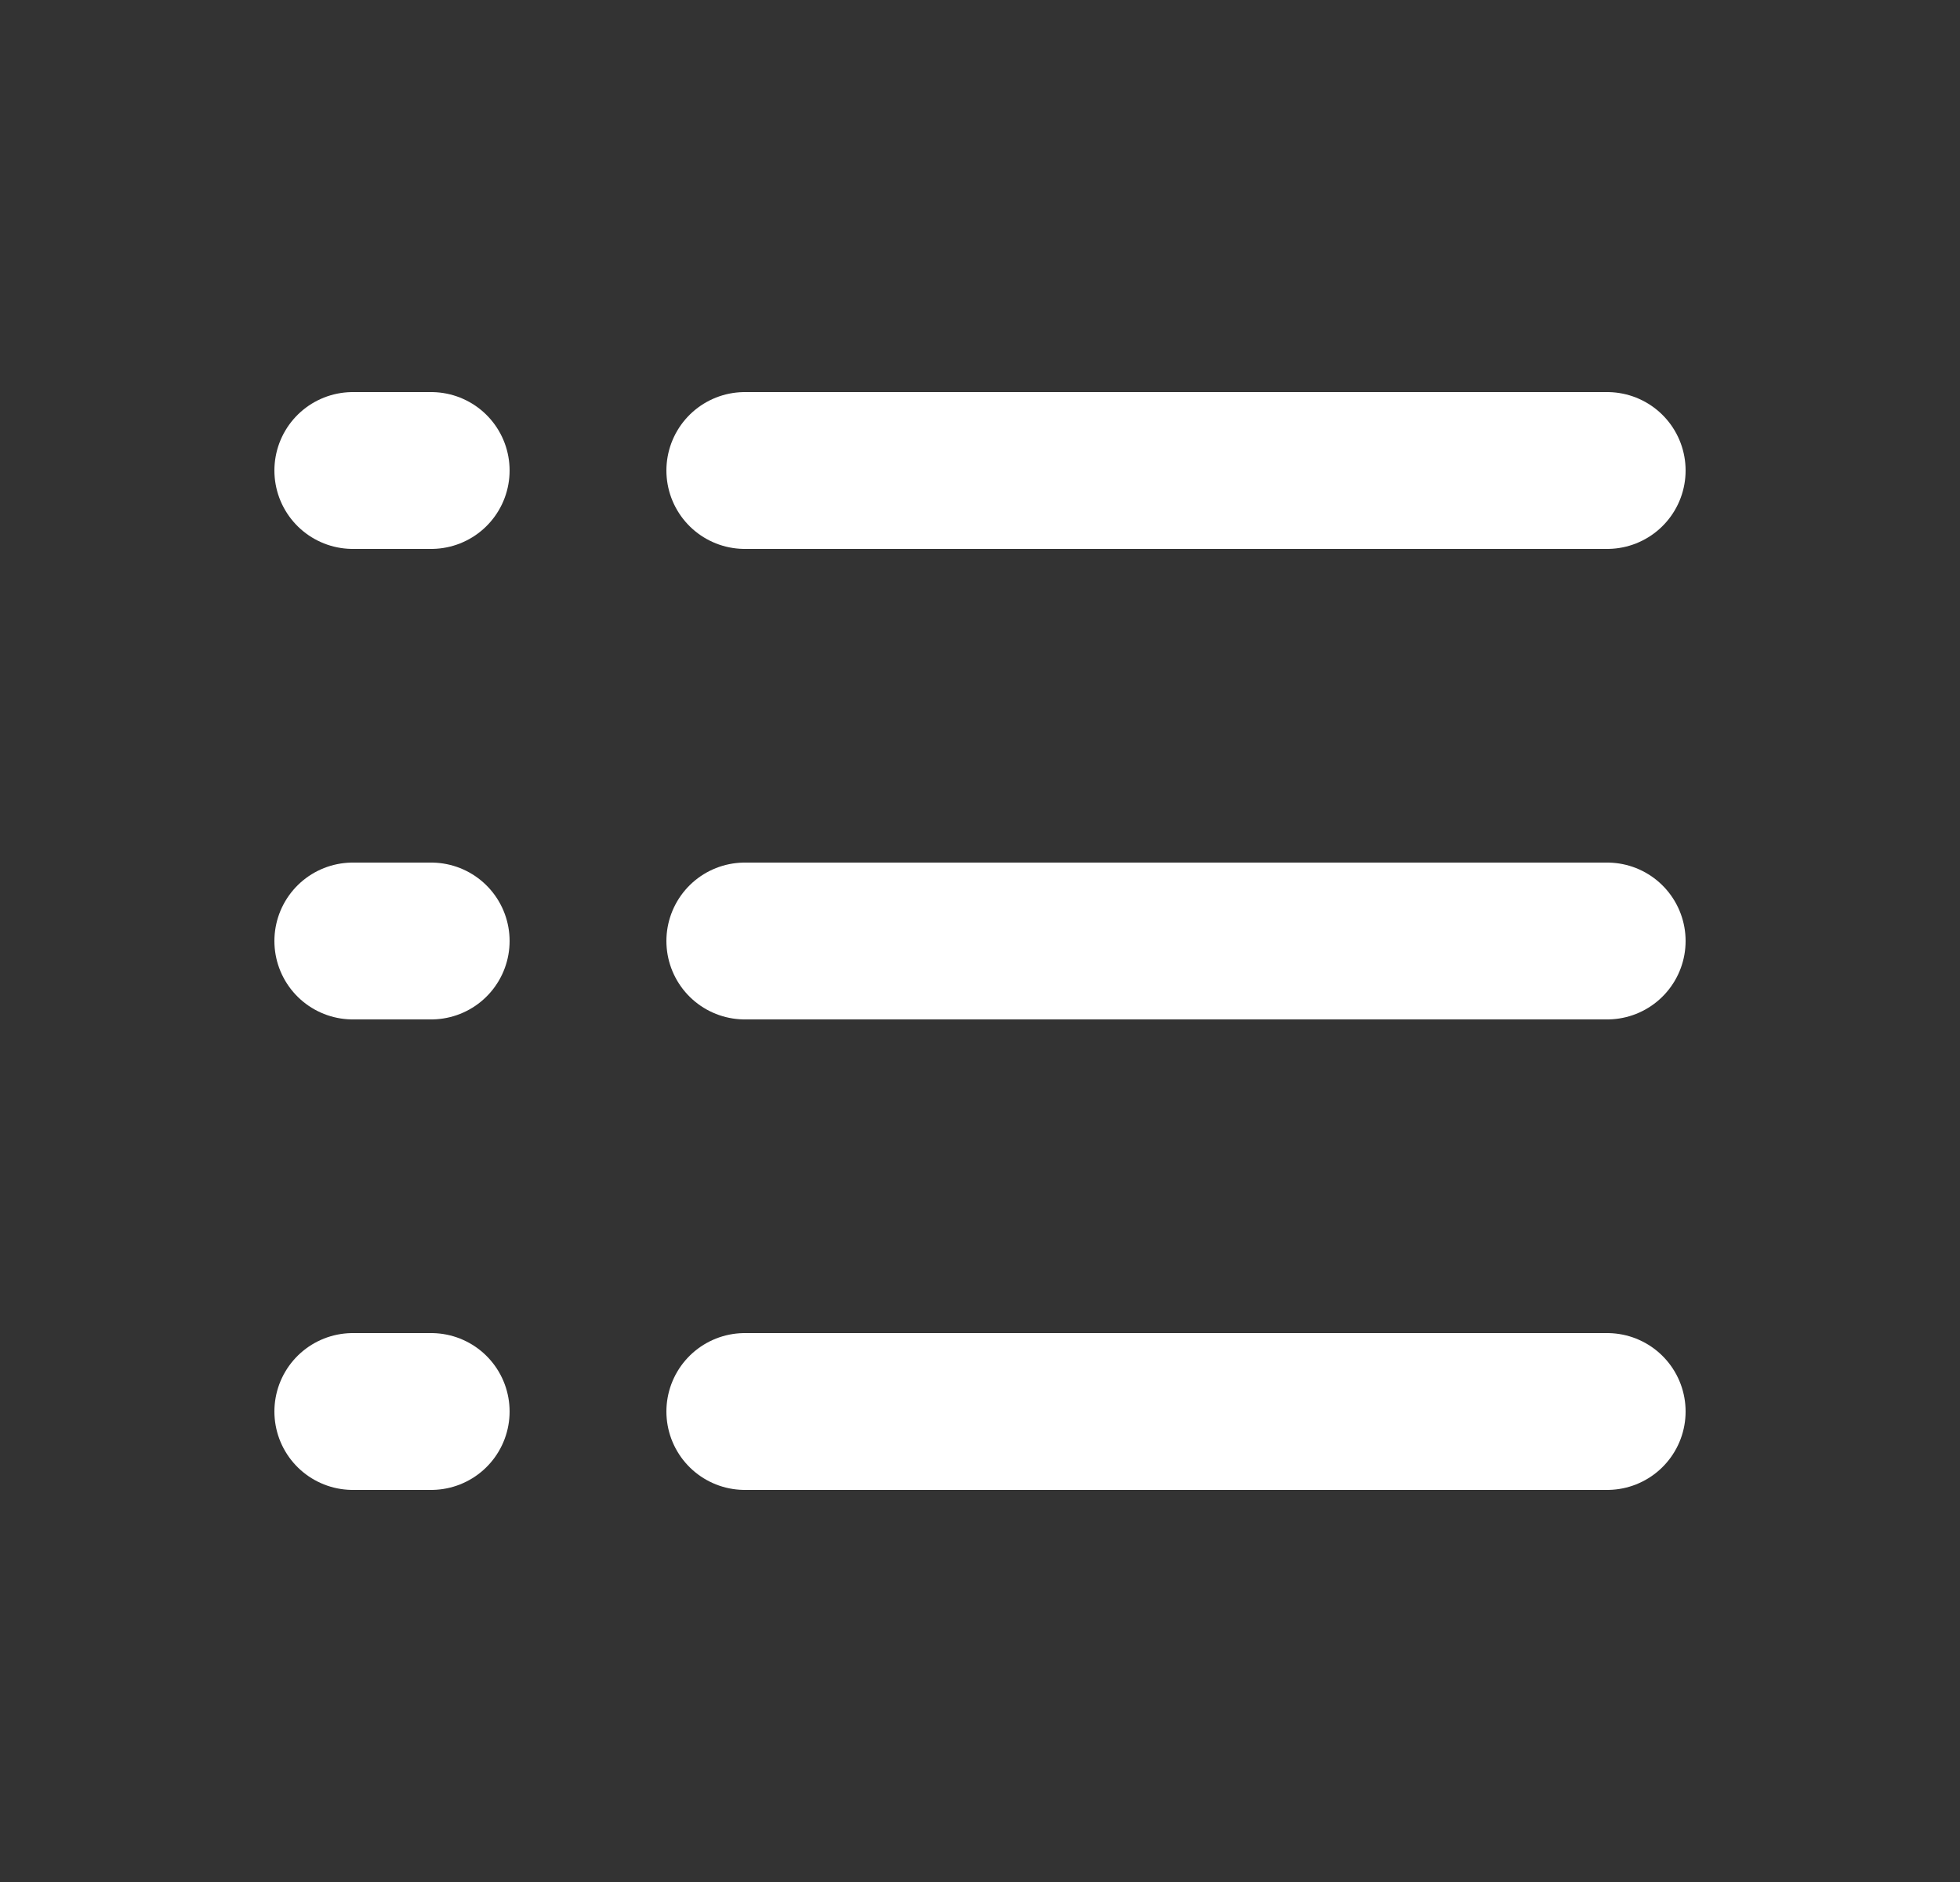 <svg width="25" height="24" viewBox="0 0 25 24" fill="none" xmlns="http://www.w3.org/2000/svg">
<rect x="0" y="0" width="25" height="24" fill="#333333" stroke="none"/>
<path d="M9.5 6H20.5M4.5 6H5.5M9.5 12H20.5M4.5 12H5.5M9.5 18H20.5M4.5 18H5.5" stroke="white" stroke-width="2" stroke-linecap="round" stroke-linejoin="round"/>
</svg>
